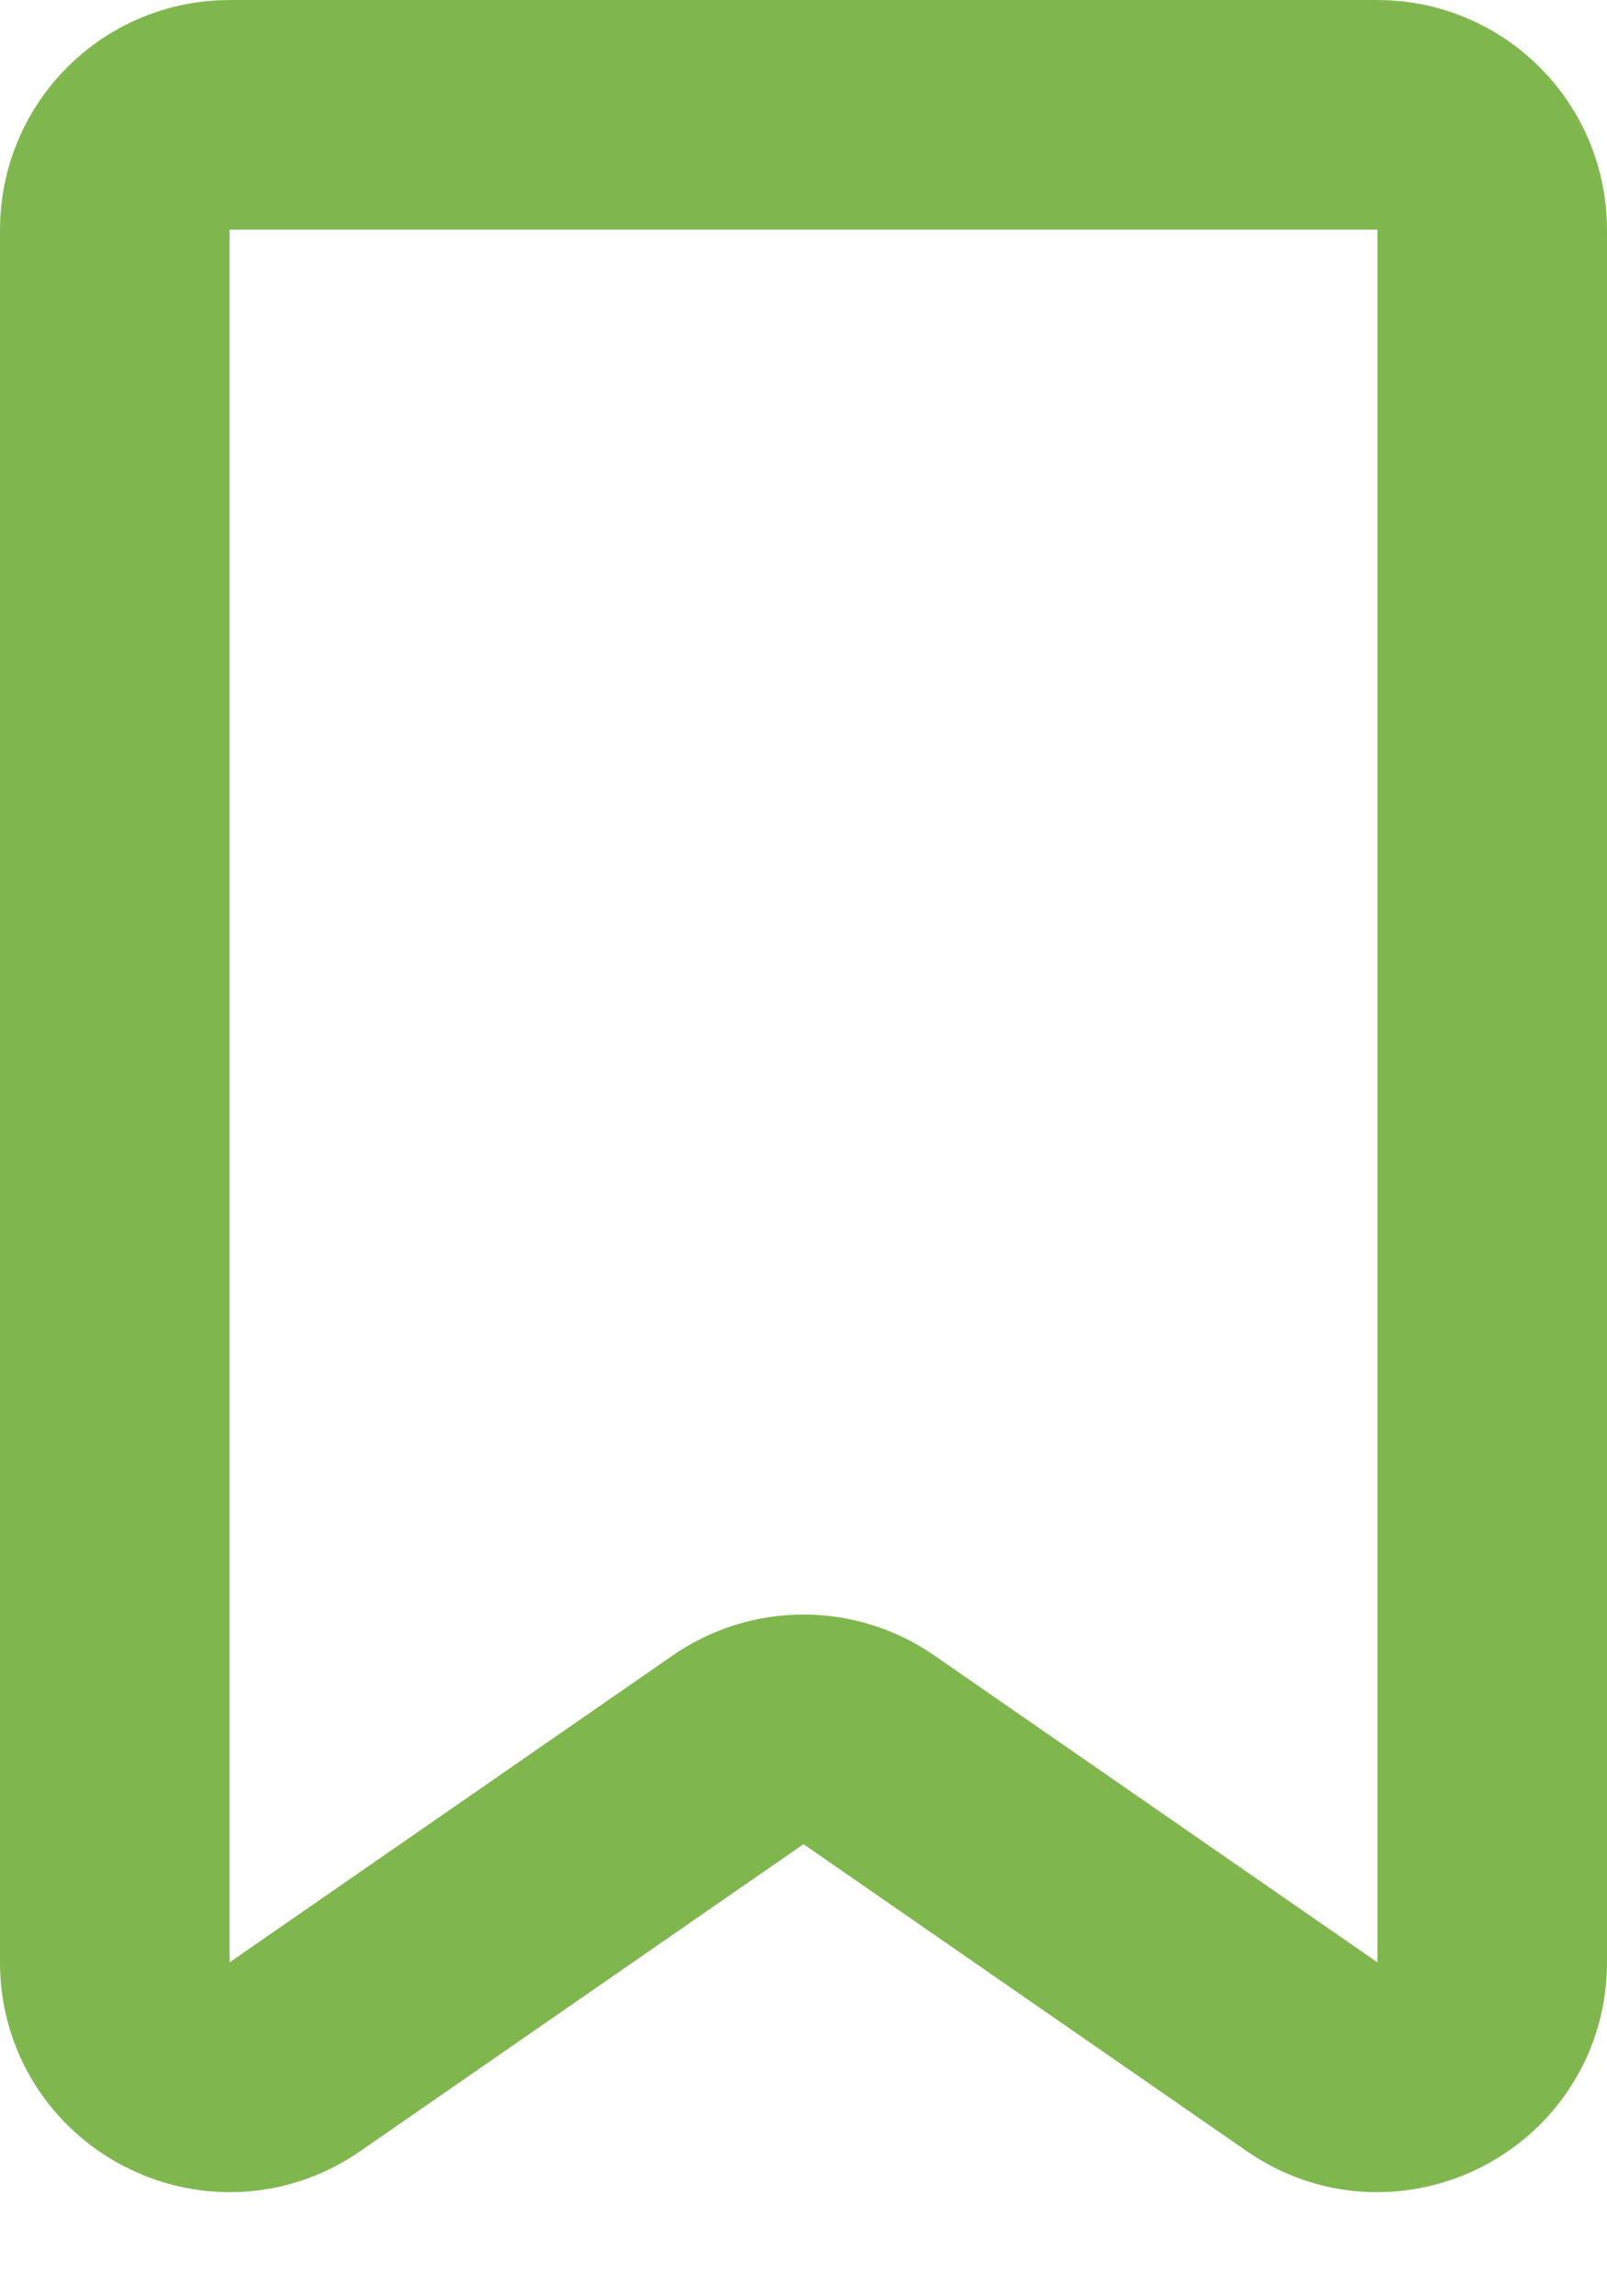 <svg width="14" height="20" viewBox="0 0 14 20" fill="none" xmlns="http://www.w3.org/2000/svg">
<path d="M1 2C1 1.448 1.448 1 2 1H12C12.552 1 13 1.448 13 2V17.091C13 17.898 12.094 18.373 11.431 17.914L7.569 15.24C7.227 15.003 6.773 15.003 6.431 15.24L2.569 17.914C1.906 18.373 1 17.898 1 17.091V2Z" stroke="#7FB74E" stroke-width="2"/>
</svg>
